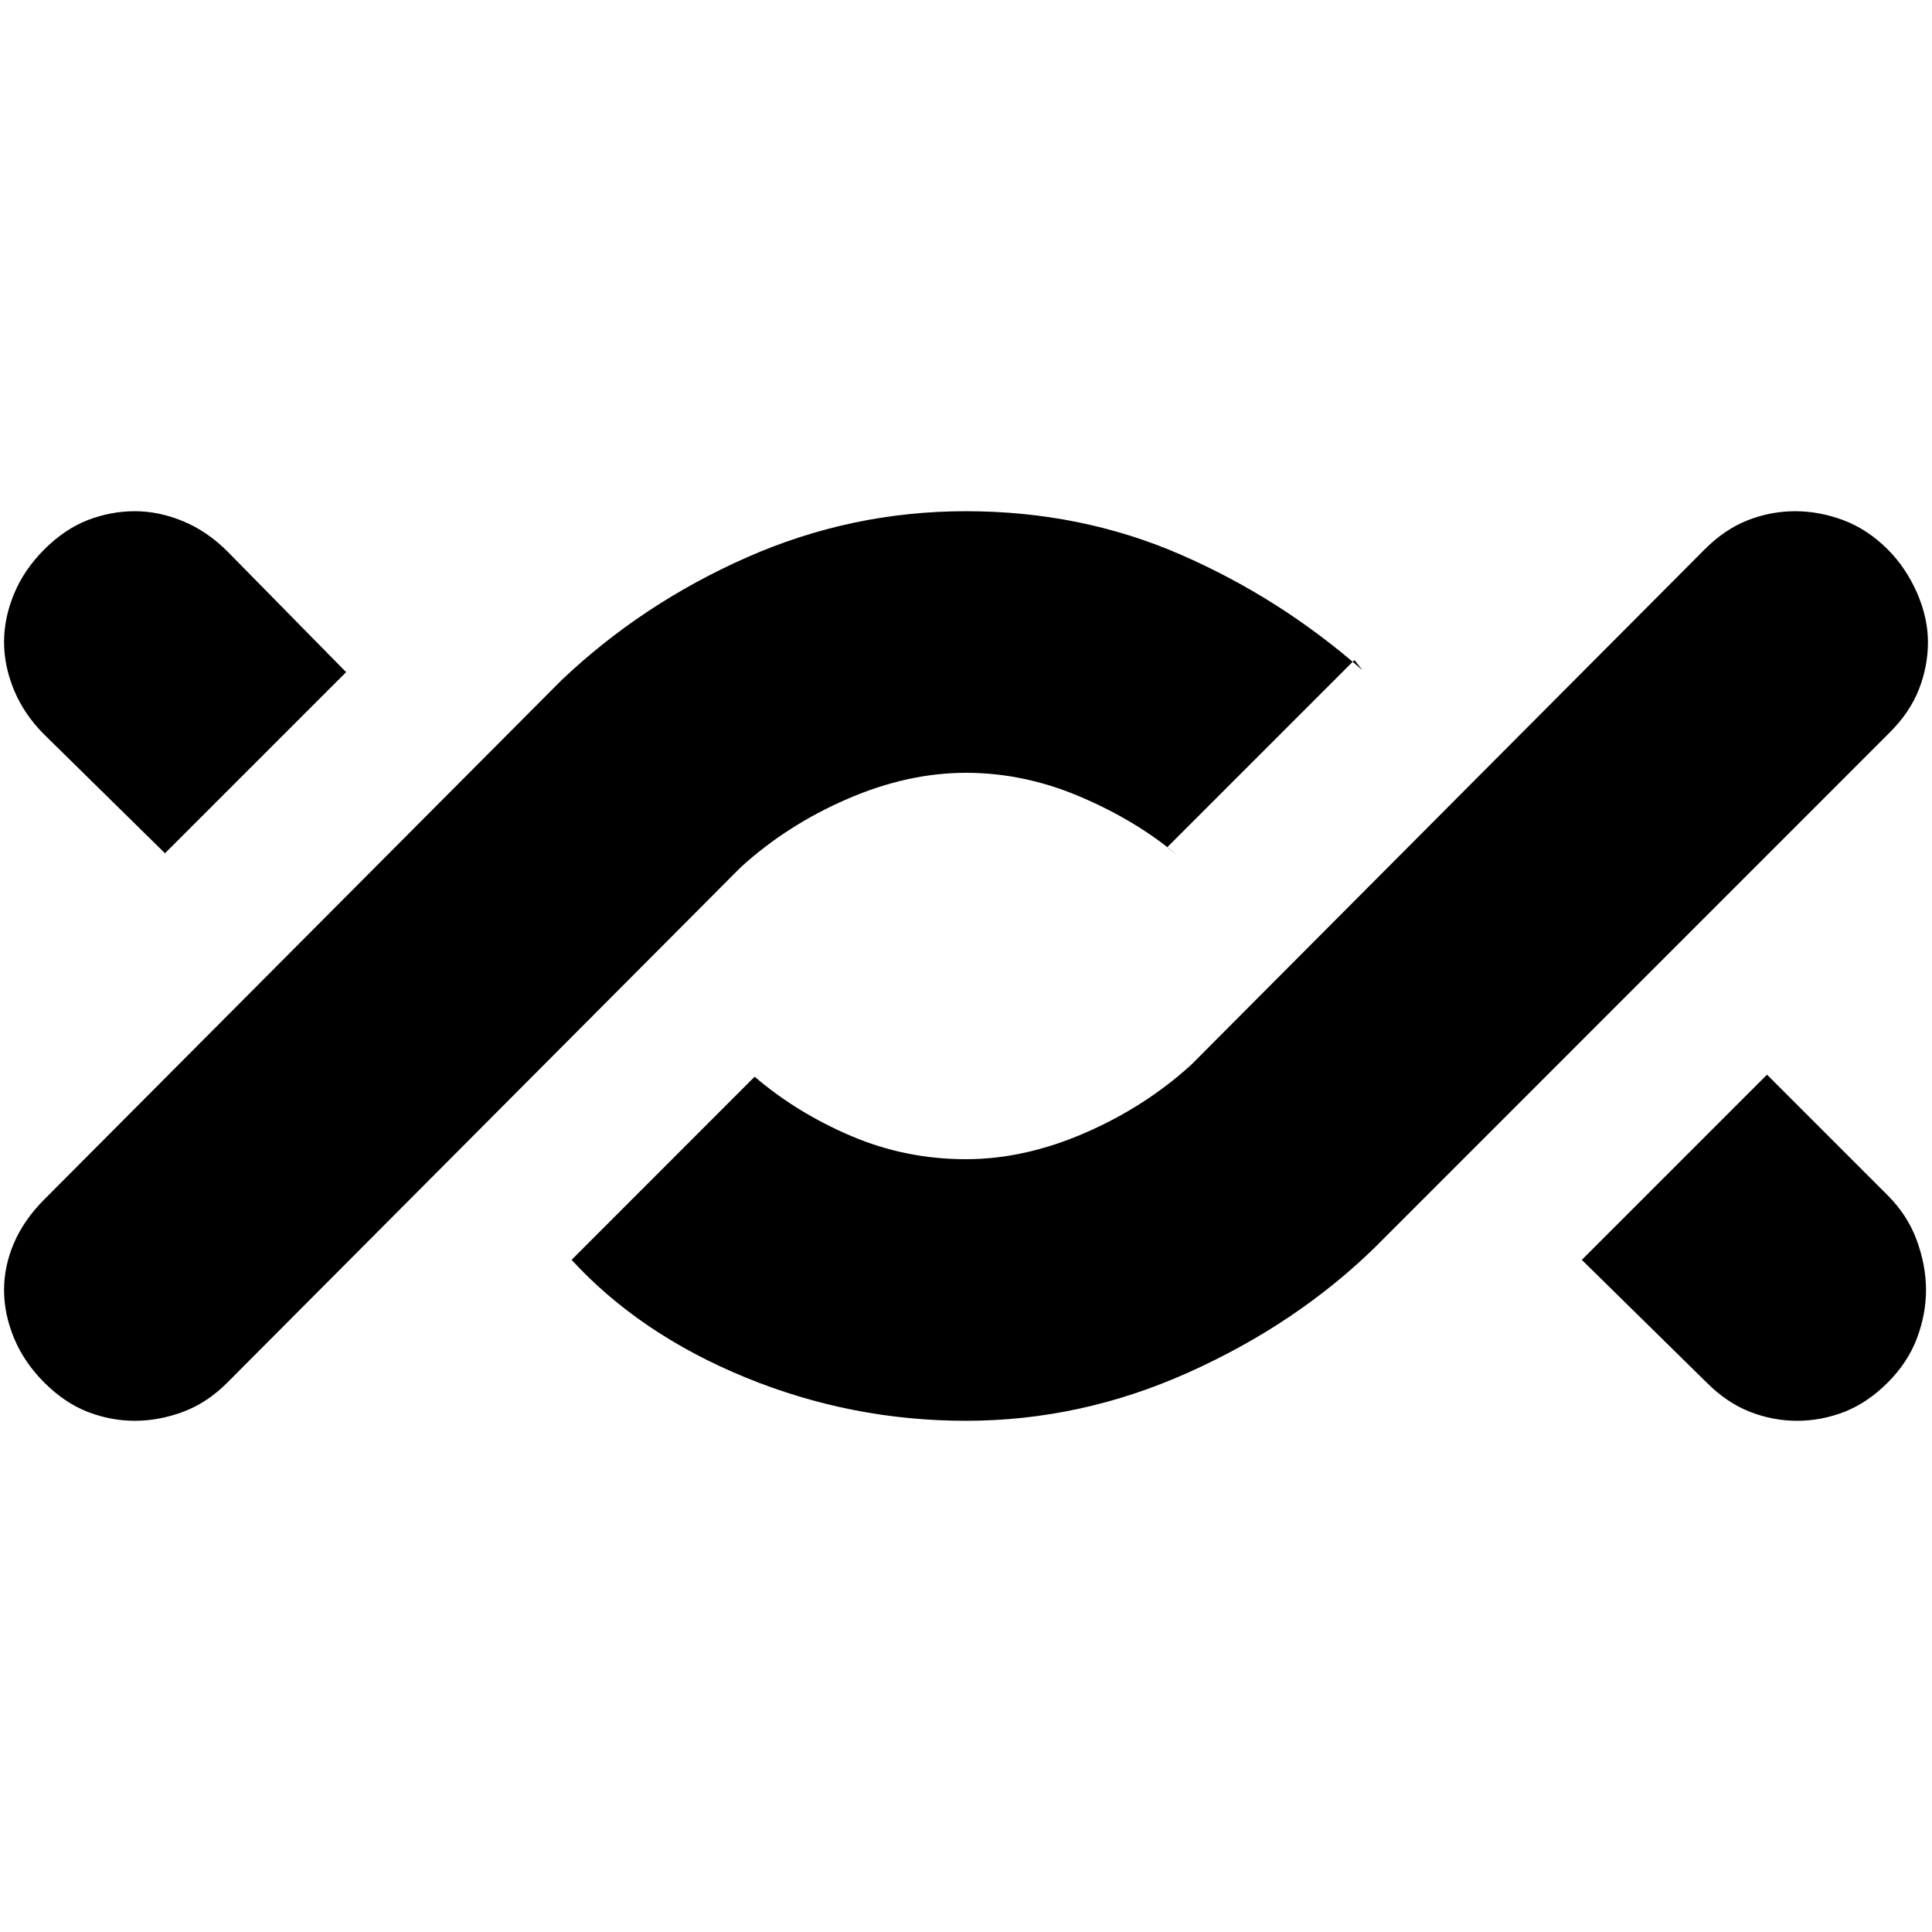 <svg xmlns="http://www.w3.org/2000/svg" height="20" width="20"><path d="M1.396 14.708Q1.146 14.708 0.906 14.615Q0.667 14.521 0.458 14.312Q0.25 14.104 0.146 13.854Q0.042 13.604 0.042 13.354Q0.042 13.104 0.146 12.865Q0.25 12.625 0.458 12.417L5.812 7.042Q6.646 6.25 7.729 5.771Q8.812 5.292 10 5.292Q11.188 5.292 12.219 5.74Q13.25 6.188 14.104 6.938L14.021 6.833L12.083 8.771L12.188 8.854Q11.771 8.5 11.188 8.25Q10.604 8 10 8Q9.396 8 8.771 8.271Q8.146 8.542 7.667 8.979L2.354 14.312Q2.146 14.521 1.896 14.615Q1.646 14.708 1.396 14.708ZM1.708 8.833 0.458 7.604Q0.25 7.396 0.146 7.146Q0.042 6.896 0.042 6.646Q0.042 6.396 0.146 6.146Q0.25 5.896 0.458 5.688Q0.667 5.479 0.906 5.385Q1.146 5.292 1.396 5.292Q1.646 5.292 1.896 5.396Q2.146 5.5 2.354 5.708L3.583 6.958ZM10 14.708Q8.812 14.708 7.719 14.26Q6.625 13.812 5.917 13.042L7.812 11.146Q8.25 11.521 8.812 11.76Q9.375 12 10 12Q10.604 12 11.229 11.729Q11.854 11.458 12.333 11.021L17.646 5.688Q17.854 5.479 18.094 5.385Q18.333 5.292 18.583 5.292Q18.833 5.292 19.083 5.385Q19.333 5.479 19.542 5.688Q19.729 5.875 19.844 6.135Q19.958 6.396 19.958 6.646Q19.958 6.896 19.865 7.135Q19.771 7.375 19.562 7.583L14.229 12.917Q13.417 13.708 12.302 14.208Q11.188 14.708 10 14.708ZM18.604 14.708Q18.354 14.708 18.115 14.615Q17.875 14.521 17.667 14.312L16.375 13.042L18.292 11.125L19.542 12.375Q19.75 12.583 19.844 12.844Q19.938 13.104 19.938 13.354Q19.938 13.604 19.844 13.854Q19.75 14.104 19.542 14.312Q19.333 14.521 19.094 14.615Q18.854 14.708 18.604 14.708Z"/></svg>